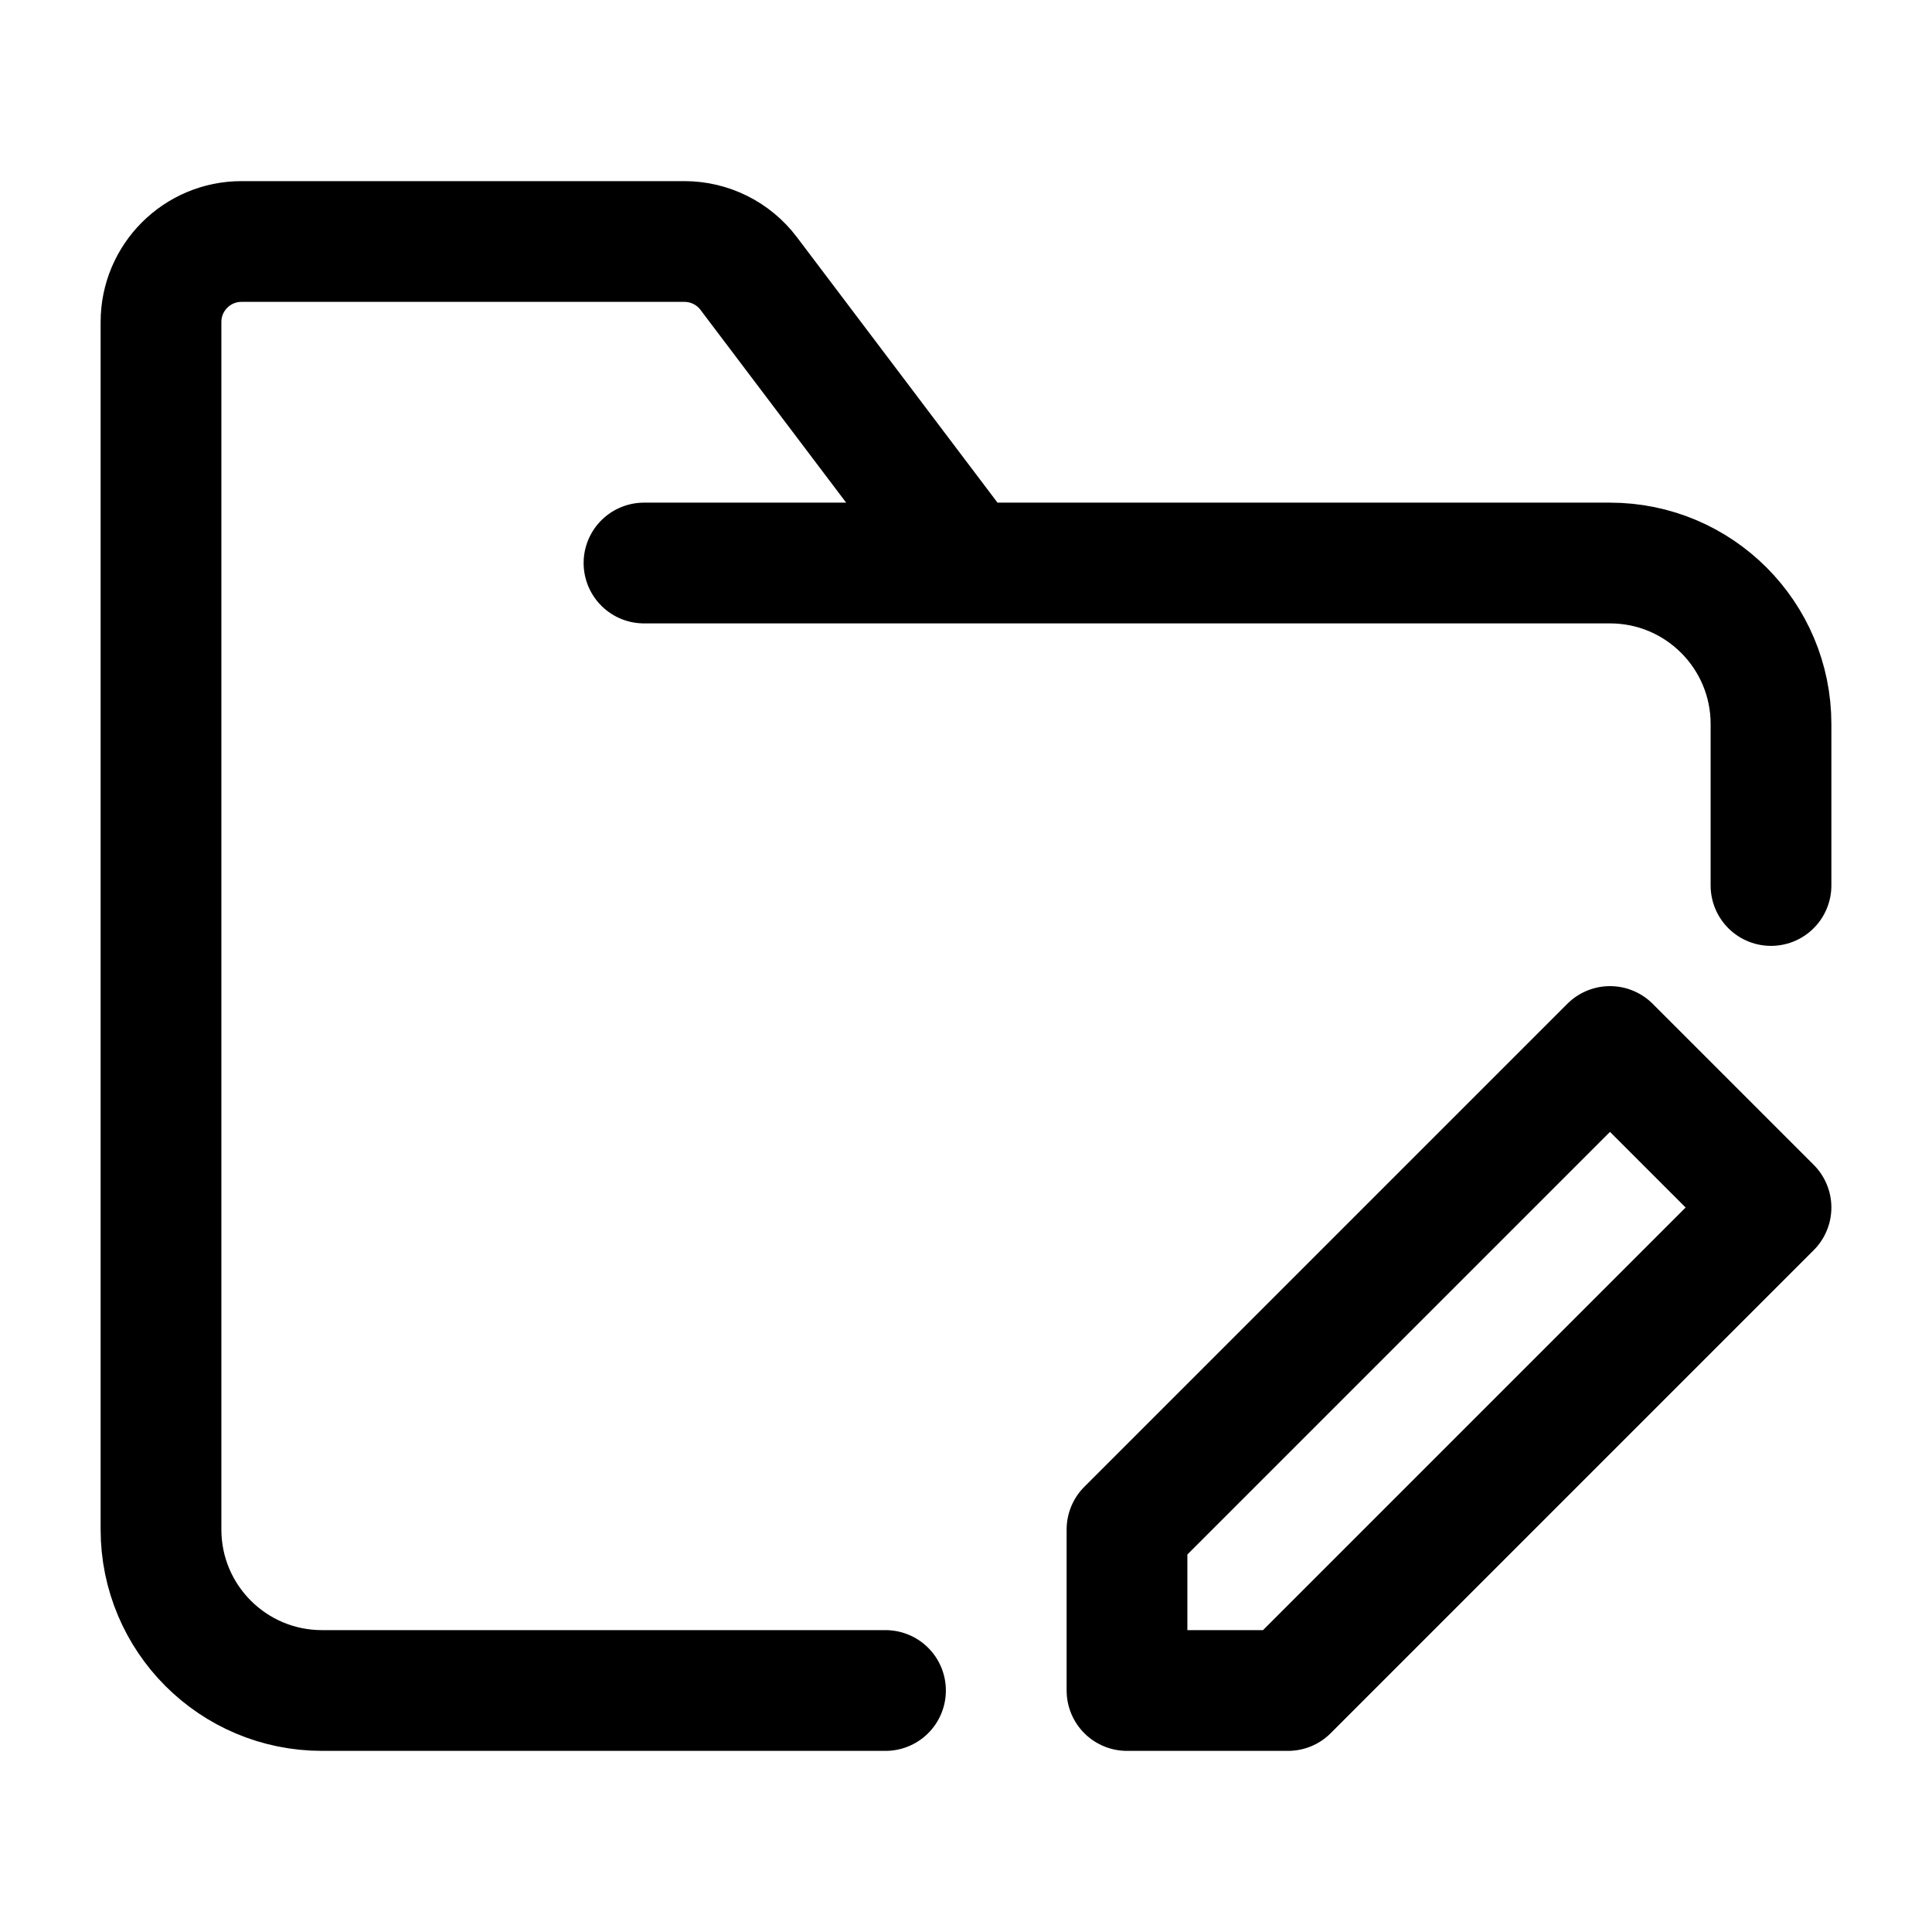 <svg width="24" height="24" viewBox="0 0 24 24" fill="none" xmlns="http://www.w3.org/2000/svg">
    <path d="M8 6.994H12.018M12.018 6.994H20C21.105 6.994 22 7.89 22 8.994V11M12.018 6.994L9.3 3.397C9.111 3.147 8.816 3 8.502 3H3C2.448 3 2 3.448 2 4V19C2 20.105 2.895 21 4 21H11" stroke="currentColor" stroke-width="1.5" stroke-linecap="round" stroke-linejoin="round"/>
    <path d="M14 19V21H16L22 15L20 13L14 19Z" stroke="currentColor" stroke-width="1.5" stroke-linejoin="round"/>
</svg>
